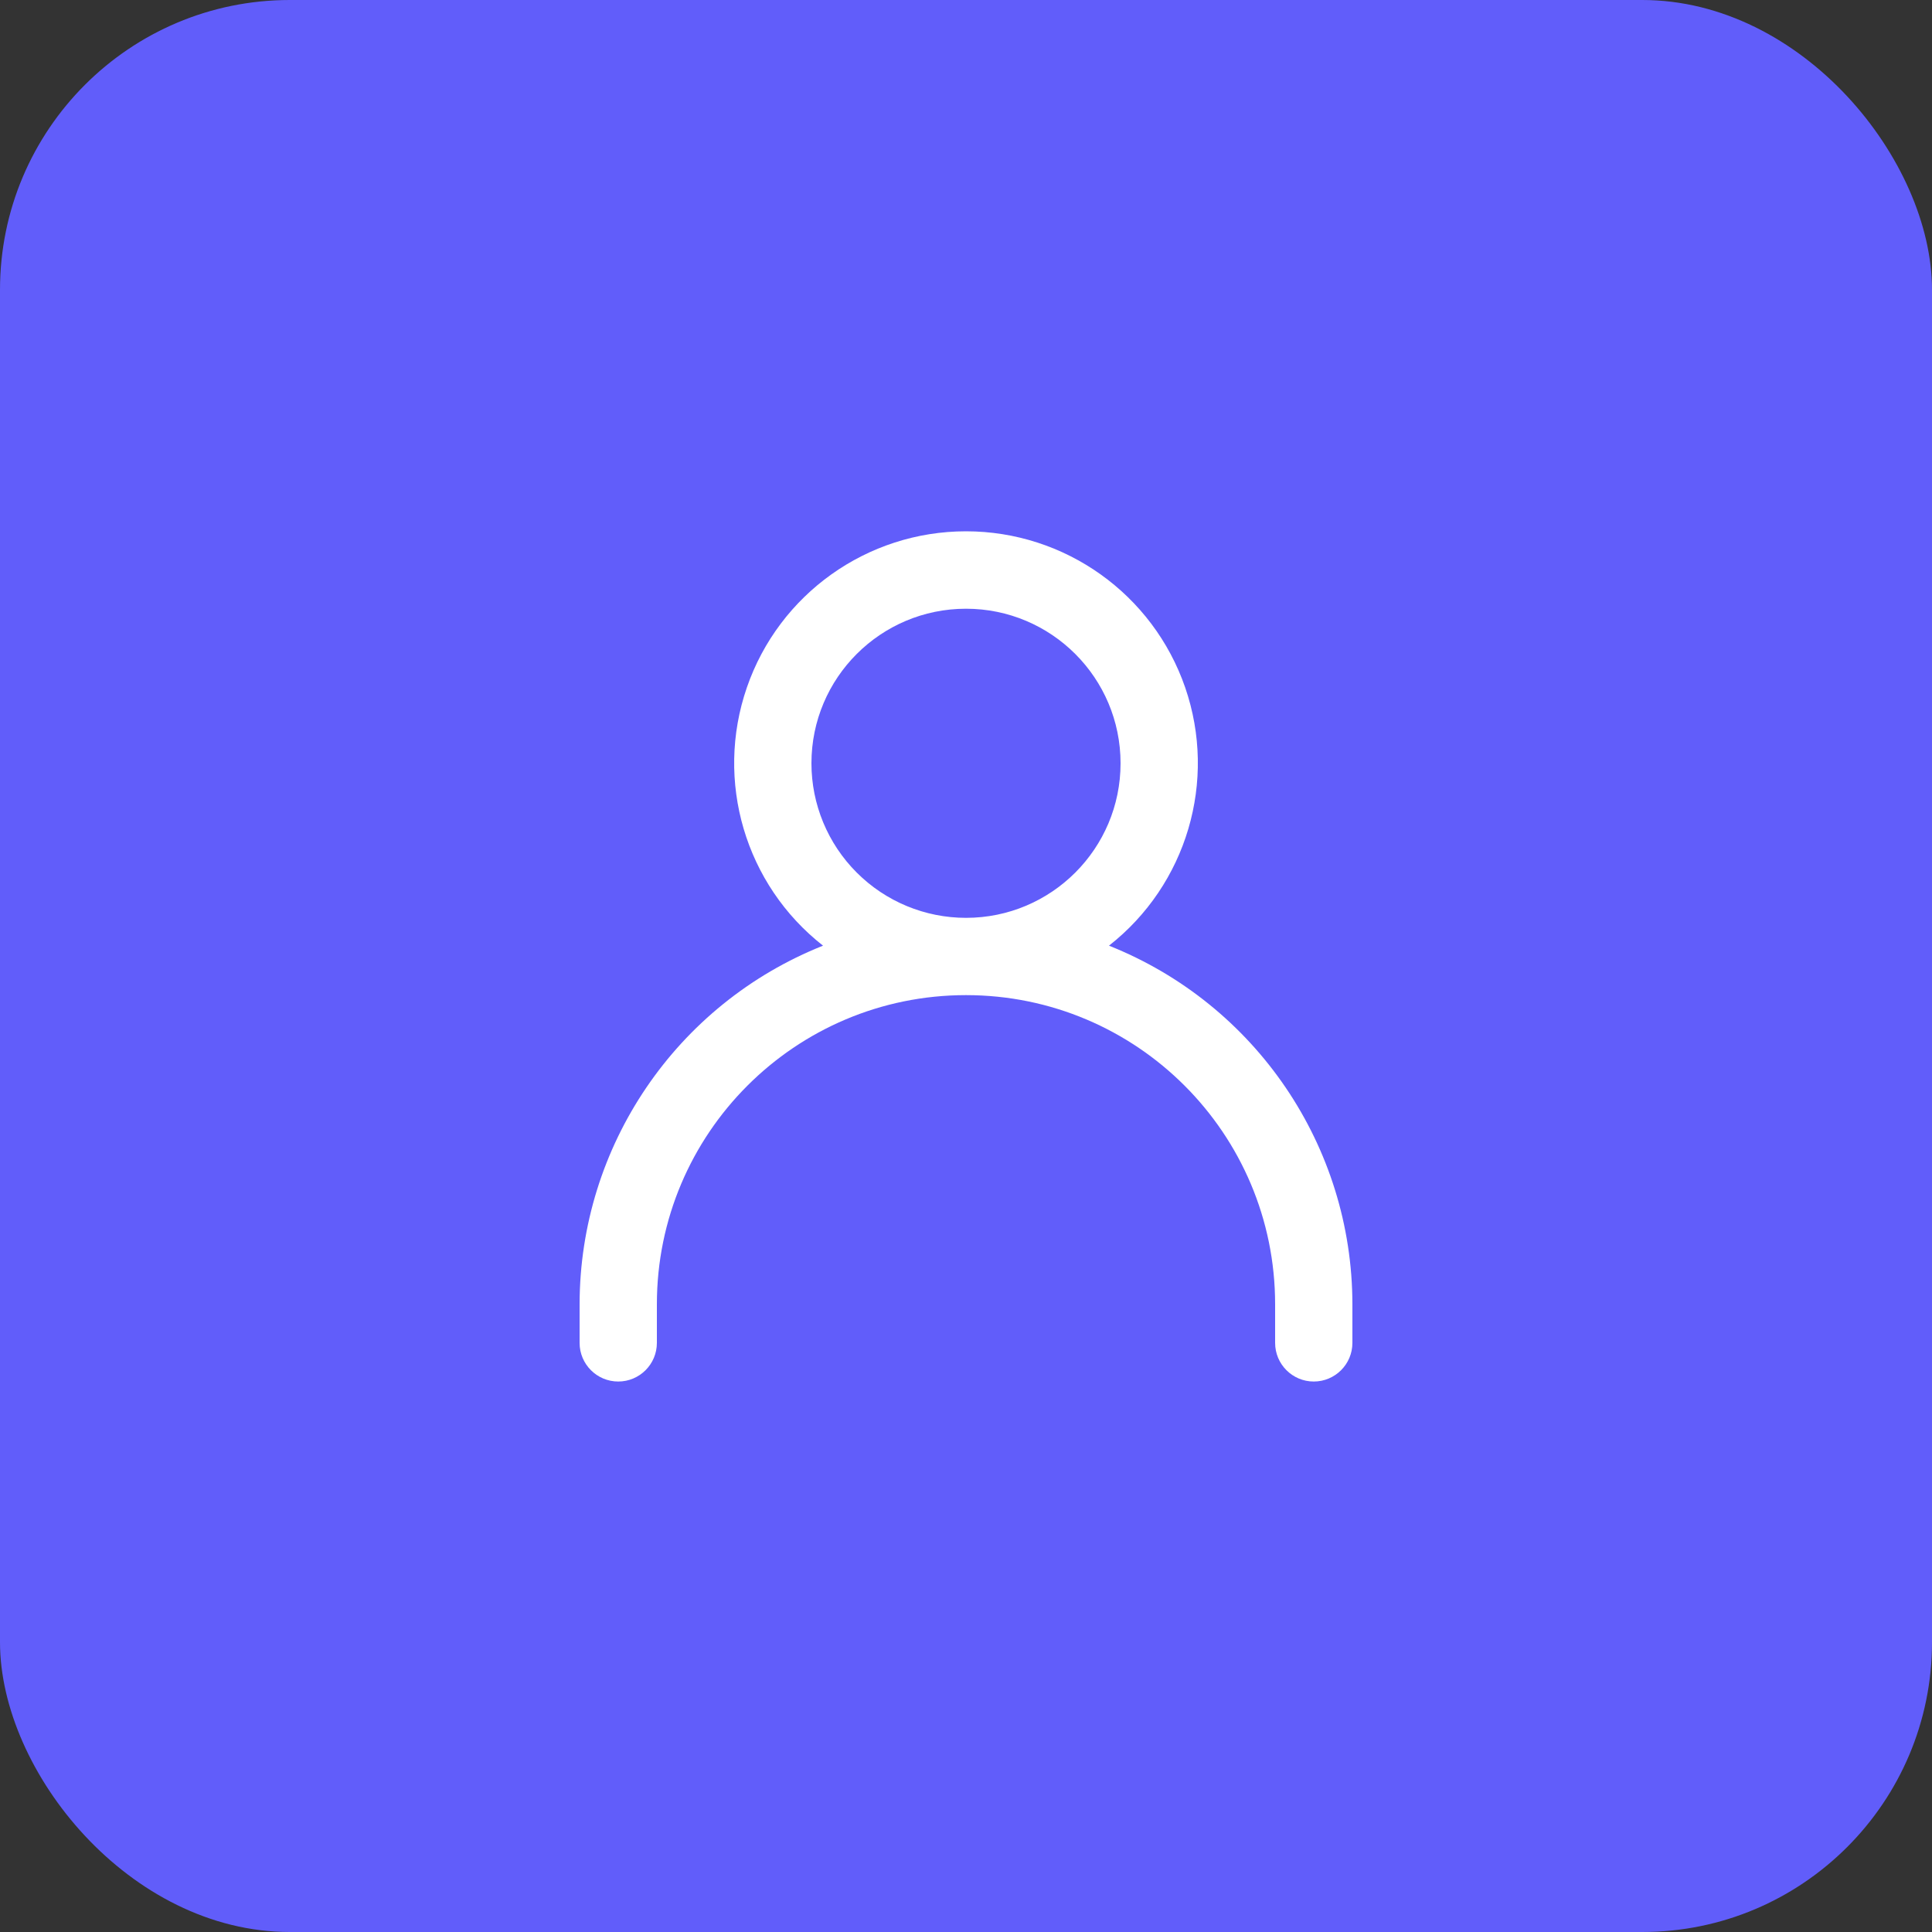<svg width="40" height="40" viewBox="0 0 40 40" fill="none" xmlns="http://www.w3.org/2000/svg">
<rect x="0" y="0" width="40" height="40" fill="#333333" stroke="none"/>
<rect width="40" height="40" rx="6" fill="#615DFA"/>
<path fill-rule="evenodd" clip-rule="evenodd" d="M22.96 19.579C24.572 18.316 25.205 16.17 24.538 14.234C23.87 12.299 22.047 11 20 11C17.953 11 16.13 12.299 15.463 14.234C14.795 16.17 15.428 18.316 17.04 19.579C14 20.79 12.003 23.73 12 27.003V27.803C12 28.244 12.358 28.603 12.8 28.603C13.242 28.603 13.6 28.244 13.6 27.803V27.003C13.6 23.468 16.465 20.603 20 20.603C23.535 20.603 26.4 23.468 26.4 27.003V27.803C26.4 28.244 26.758 28.603 27.2 28.603C27.642 28.603 28 28.244 28 27.803V27.003C27.997 23.73 26 20.79 22.96 19.579ZM16.8 15.803C16.8 14.035 18.233 12.603 20 12.603C21.767 12.603 23.2 14.035 23.2 15.803C23.2 17.57 21.767 19.003 20 19.003C19.151 19.003 18.337 18.666 17.737 18.065C17.137 17.465 16.8 16.651 16.8 15.803Z" fill="white"/>
</svg>
